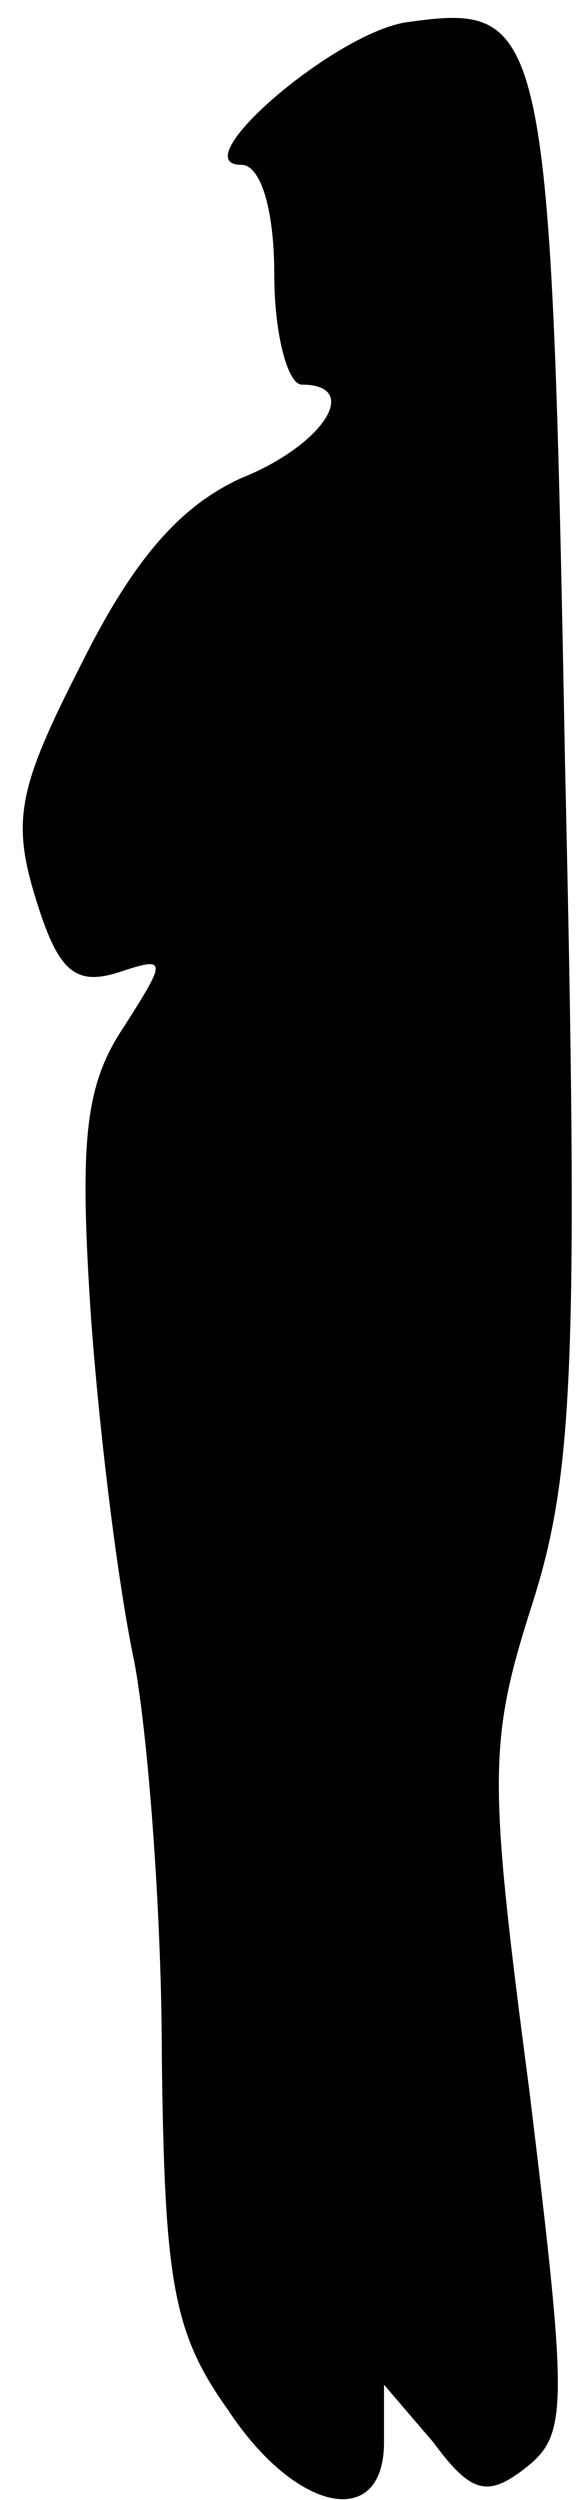 <?xml version="1.0" standalone="no"?>
<!DOCTYPE svg PUBLIC "-//W3C//DTD SVG 20010904//EN"
 "http://www.w3.org/TR/2001/REC-SVG-20010904/DTD/svg10.dtd">
<svg version="1.0" xmlns="http://www.w3.org/2000/svg"
 width="21pt" height="91pt" viewBox="0 0 21 91"
 preserveAspectRatio="xMidYMid meet">
<g transform="translate(0,91) scale(0.1,-0.1)"
fill="#000000" stroke="none">
<path fill="#000000" stroke="none" d="M149 902 c-26 -3 -83 -52 -61 -52 7 0
12 -16 12 -40 0 -22 5 -40 10 -40 22 0 8 -22 -22 -34 -22 -10 -39 -29 -58 -67
-23 -45 -26 -57 -17 -86 8 -26 14 -32 30 -27 18 6 18 5 2 -20 -14 -21 -16 -41
-12 -103 3 -43 10 -100 16 -128 5 -27 10 -92 10 -144 1 -81 4 -100 24 -128 25
-38 57 -44 57 -12 l0 21 18 -21 c14 -19 20 -20 34 -9 15 12 15 22 1 137 -15
114 -15 127 1 177 15 47 17 87 12 306 -5 270 -7 277 -57 270z"/>
</g>
</svg>
